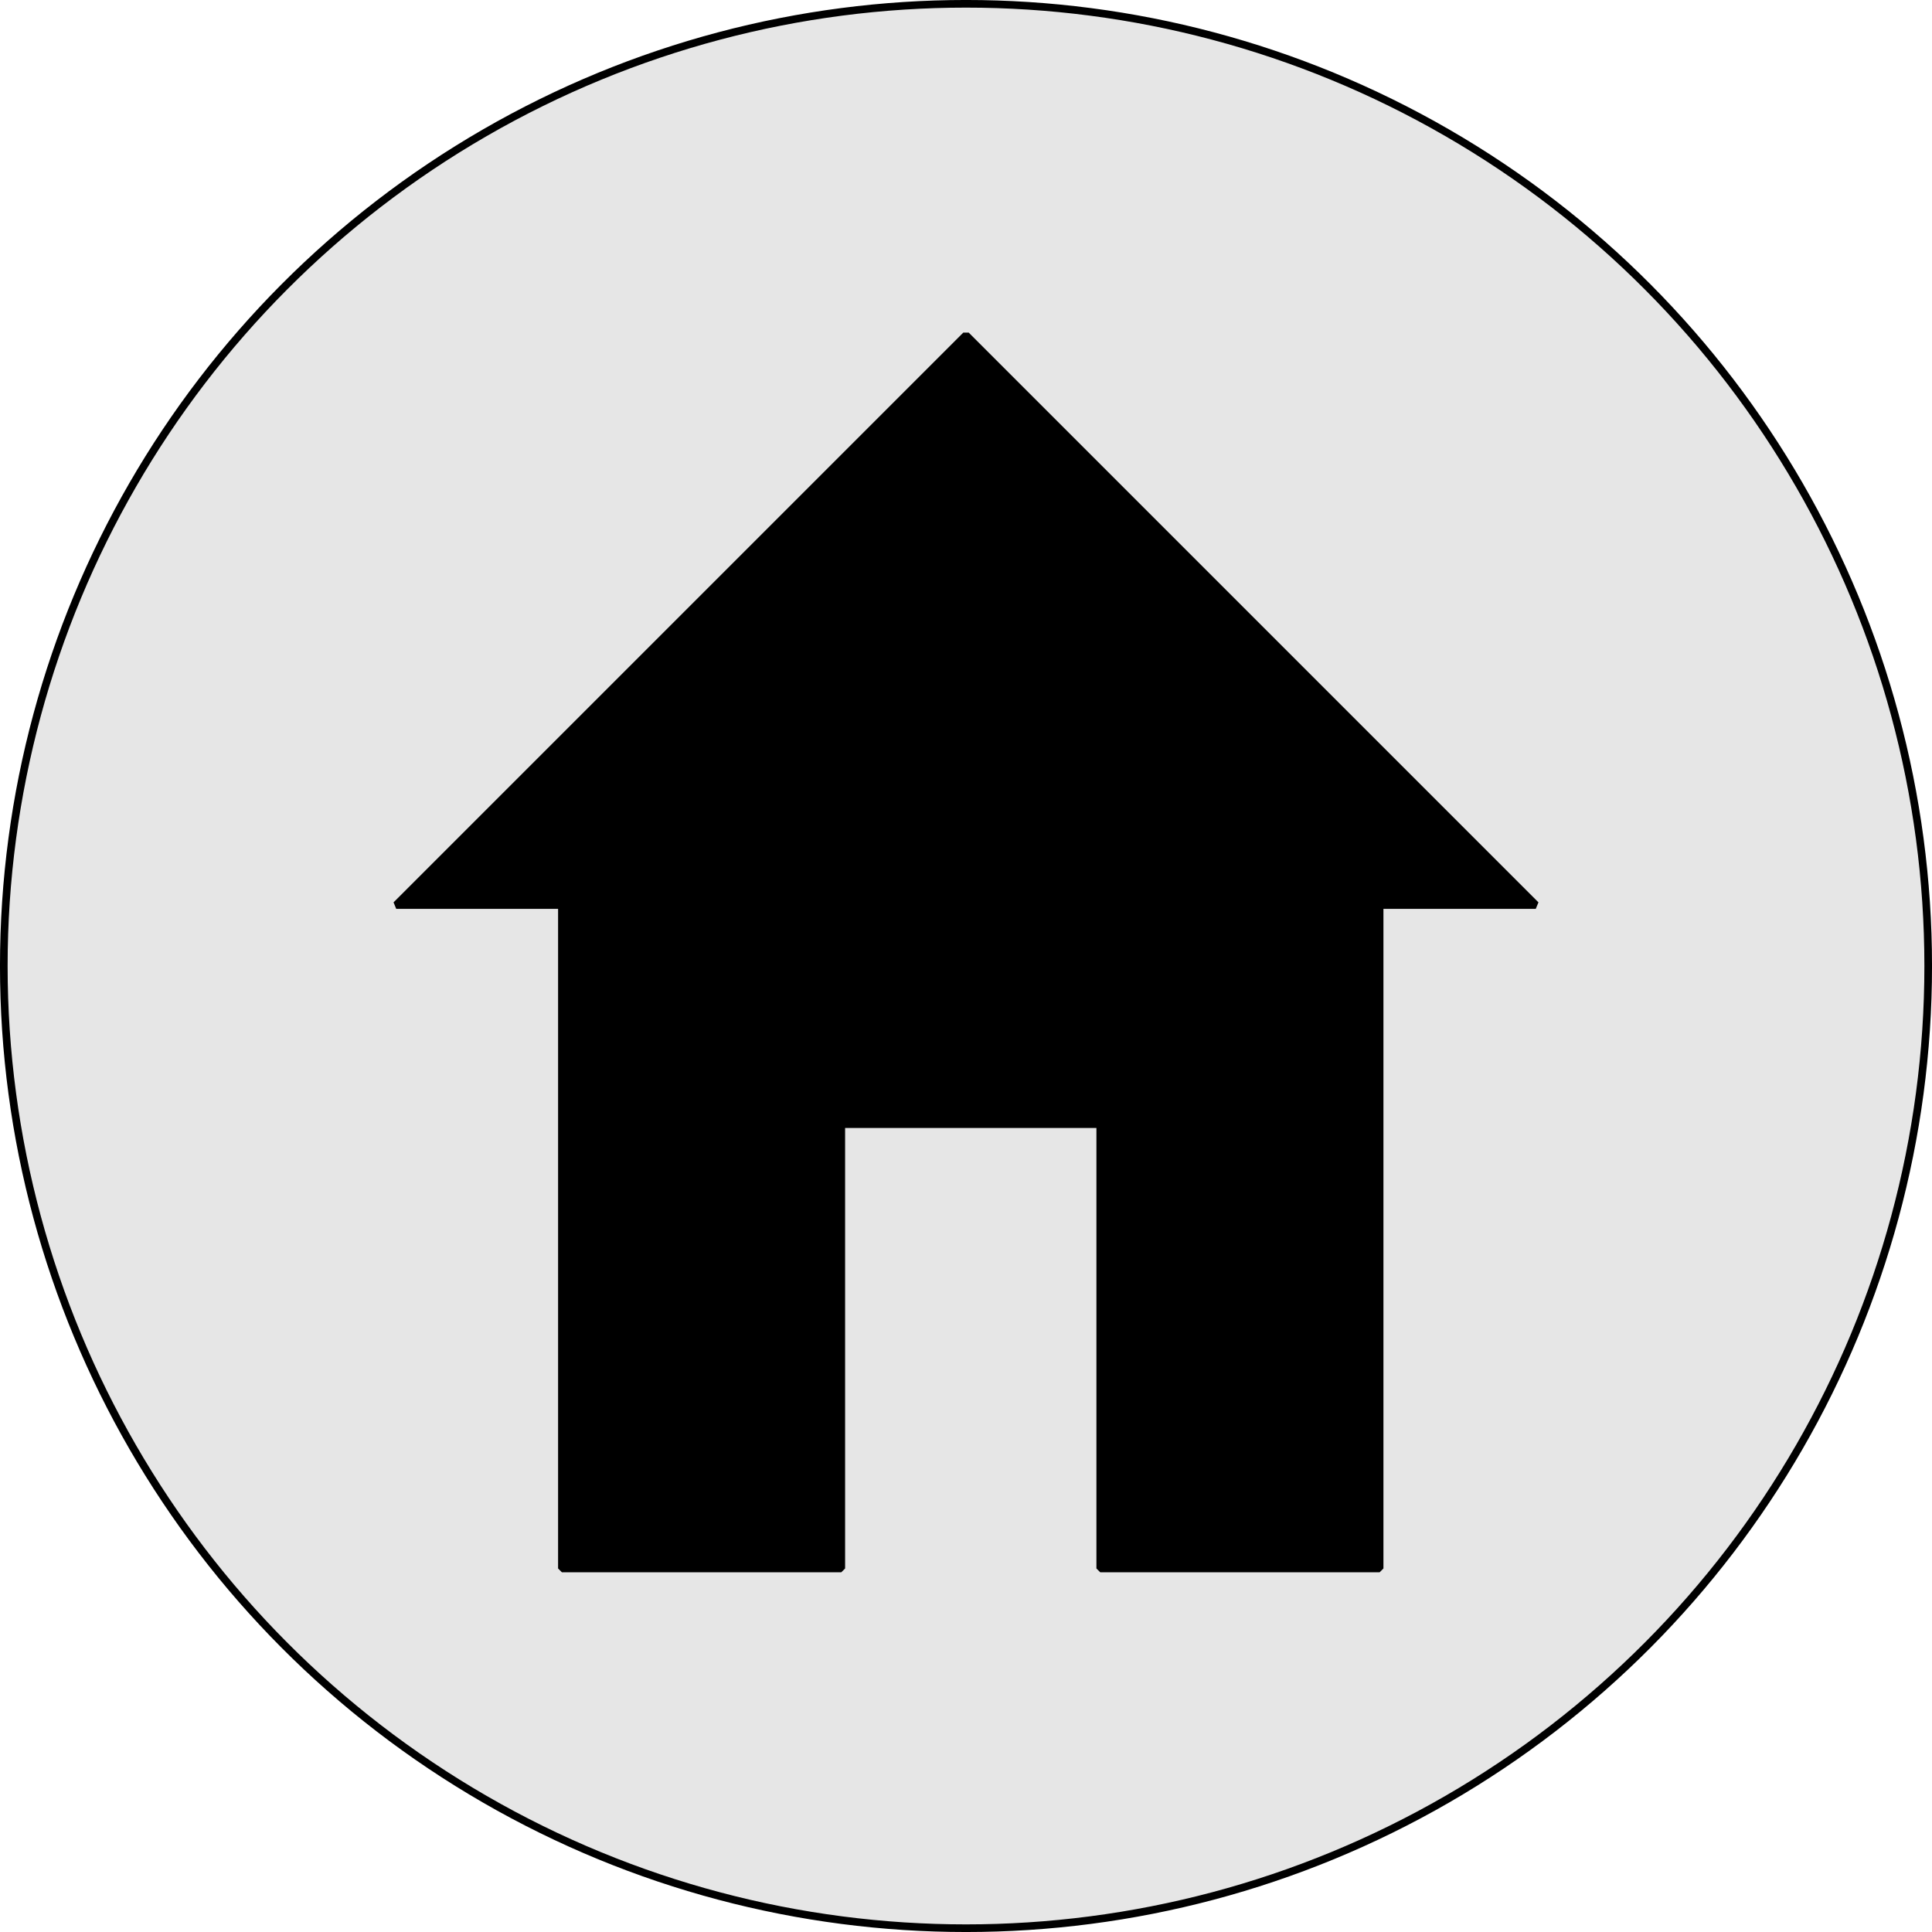 <?xml version="1.0" encoding="UTF-8" standalone="no"?>
<svg
   xmlns:dc="http://purl.org/dc/elements/1.1/"
   xmlns:cc="http://creativecommons.org/ns#"
   xmlns:rdf="http://www.w3.org/1999/02/22-rdf-syntax-ns#"
   xmlns:svg="http://www.w3.org/2000/svg"
   xmlns="http://www.w3.org/2000/svg"
   xmlns:sodipodi="http://sodipodi.sourceforge.net/DTD/sodipodi-0.dtd"
   xmlns:inkscape="http://www.inkscape.org/namespaces/inkscape"
   width="67.082mm"
   height="67.082mm"
   viewBox="0 0 67.082 67.082"
   version="1.1"
   id="svg8"
   sodipodi:docname="home.svg"
   inkscape:version="1.0.1 (3bc2e813f5, 2020-09-07)">
  <defs
     id="defs2" />
  <sodipodi:namedview
     id="base"
     pagecolor="#ffffff"
     bordercolor="#666666"
     borderopacity="1.0"
     inkscape:pageopacity="0.0"
     inkscape:pageshadow="2"
     inkscape:zoom="0.98994949"
     inkscape:cx="-22.978726"
     inkscape:cy="207.29004"
     inkscape:document-units="mm"
     inkscape:current-layer="layer2"
     inkscape:document-rotation="0"
     showgrid="false"
     inkscape:window-width="1920"
     inkscape:window-height="1017"
     inkscape:window-x="-8"
     inkscape:window-y="-8"
     inkscape:window-maximized="1" />
  <g
     inkscape:groupmode="layer"
     id="layer2"
     inkscape:label="BG"
     transform="translate(-71.459,-29.583)">
    <circle
       style="fill:#e6e6e6;fill-opacity:1;stroke:#000000;stroke-width:0.265;stroke-linejoin:bevel"
       id="path36"
       cx="105"
       cy="63.124"
       r="33.409" />
  </g>
  <g
     inkscape:label="Layer 1"
     inkscape:groupmode="layer"
     id="layer1"
     transform="translate(-71.459,-29.583)">
    <path
       id="rect10"
       style="fill:#000000;stroke:#000000;stroke-width:1;stroke-linejoin:bevel"
       d="m 343.279,210 v 107.143 h 36.607 v -58.215 h 33.928 v 58.215 h 36.607 V 210 Z"
       transform="scale(0.265)" />
    <path
       id="rect14"
       style="fill:#000000;stroke:#000000;stroke-width:0.265;stroke-linejoin:bevel"
       d="M 105,41.225 85.217,61.008 h 39.566 z" />
  </g>
</svg>
